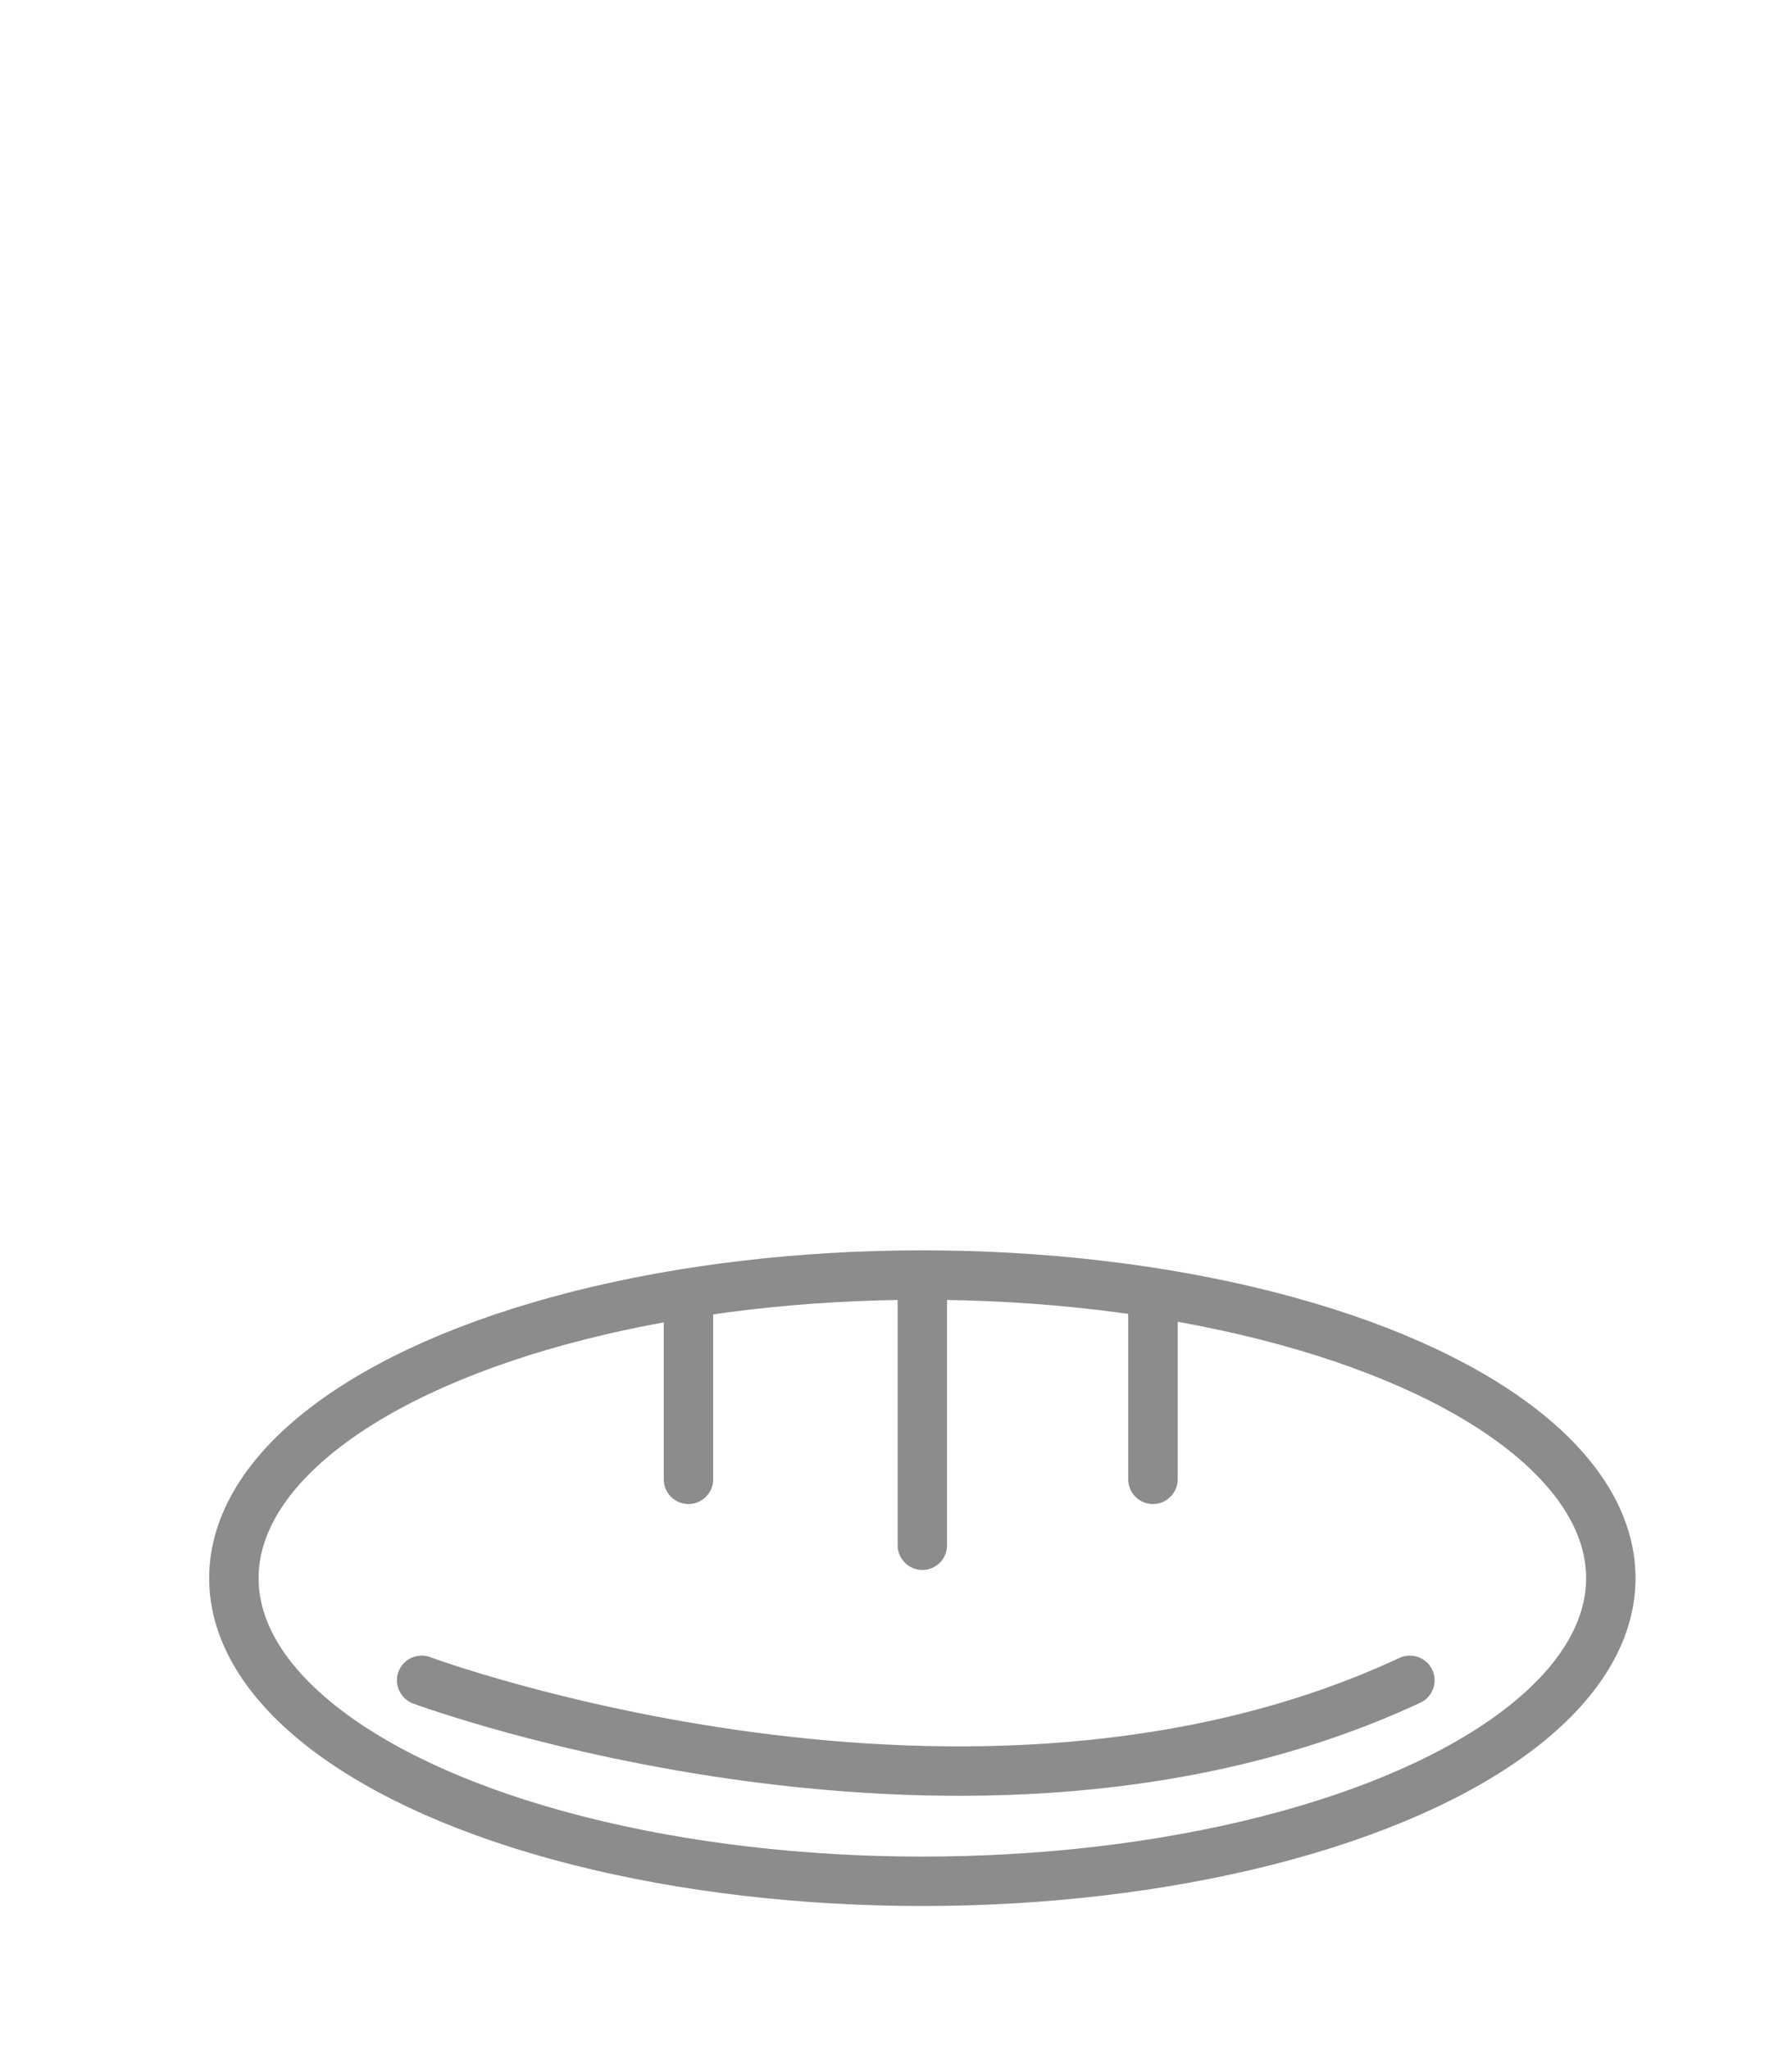 <?xml version="1.0" encoding="utf-8"?>
<!-- Generator: Adobe Illustrator 18.1.0, SVG Export Plug-In . SVG Version: 6.00 Build 0)  -->
<svg version="1.1" xmlns="http://www.w3.org/2000/svg" xmlns:xlink="http://www.w3.org/1999/xlink" x="0px" y="0px"
	 viewBox="0 0 54.4 62.2" enable-background="new 0 0 54.4 62.2" xml:space="preserve">
<g id="Layer_1">
</g>
<g id="Layer_2">
	<path fill="none" stroke="#8C8C8C" stroke-width="1.5" stroke-miterlimit="10" d="M34.7,57.2"/>
	
		<ellipse fill="none" stroke="#8C8C8C" stroke-width="1.5" stroke-linecap="round" stroke-miterlimit="10" cx="28" cy="47.9" rx="20.9" ry="9.2"/>
	<g>
		
			<line fill="none" stroke="#8C8C8C" stroke-width="1.5" stroke-linecap="round" stroke-miterlimit="10" x1="20.9" y1="39.4" x2="20.9" y2="44.9"/>
		
			<line fill="none" stroke="#8C8C8C" stroke-width="1.5" stroke-linecap="round" stroke-miterlimit="10" x1="28" y1="39.4" x2="28" y2="46.9"/>
		
			<line fill="none" stroke="#8C8C8C" stroke-width="1.5" stroke-linecap="round" stroke-miterlimit="10" x1="35" y1="39.4" x2="35" y2="44.9"/>
	</g>
	<path fill="none" stroke="#8C8C8C" stroke-width="1.5" stroke-linecap="round" stroke-miterlimit="10" d="M12.8,51
		c0,0,16.7,6.2,30,0"/>
</g>
</svg>
